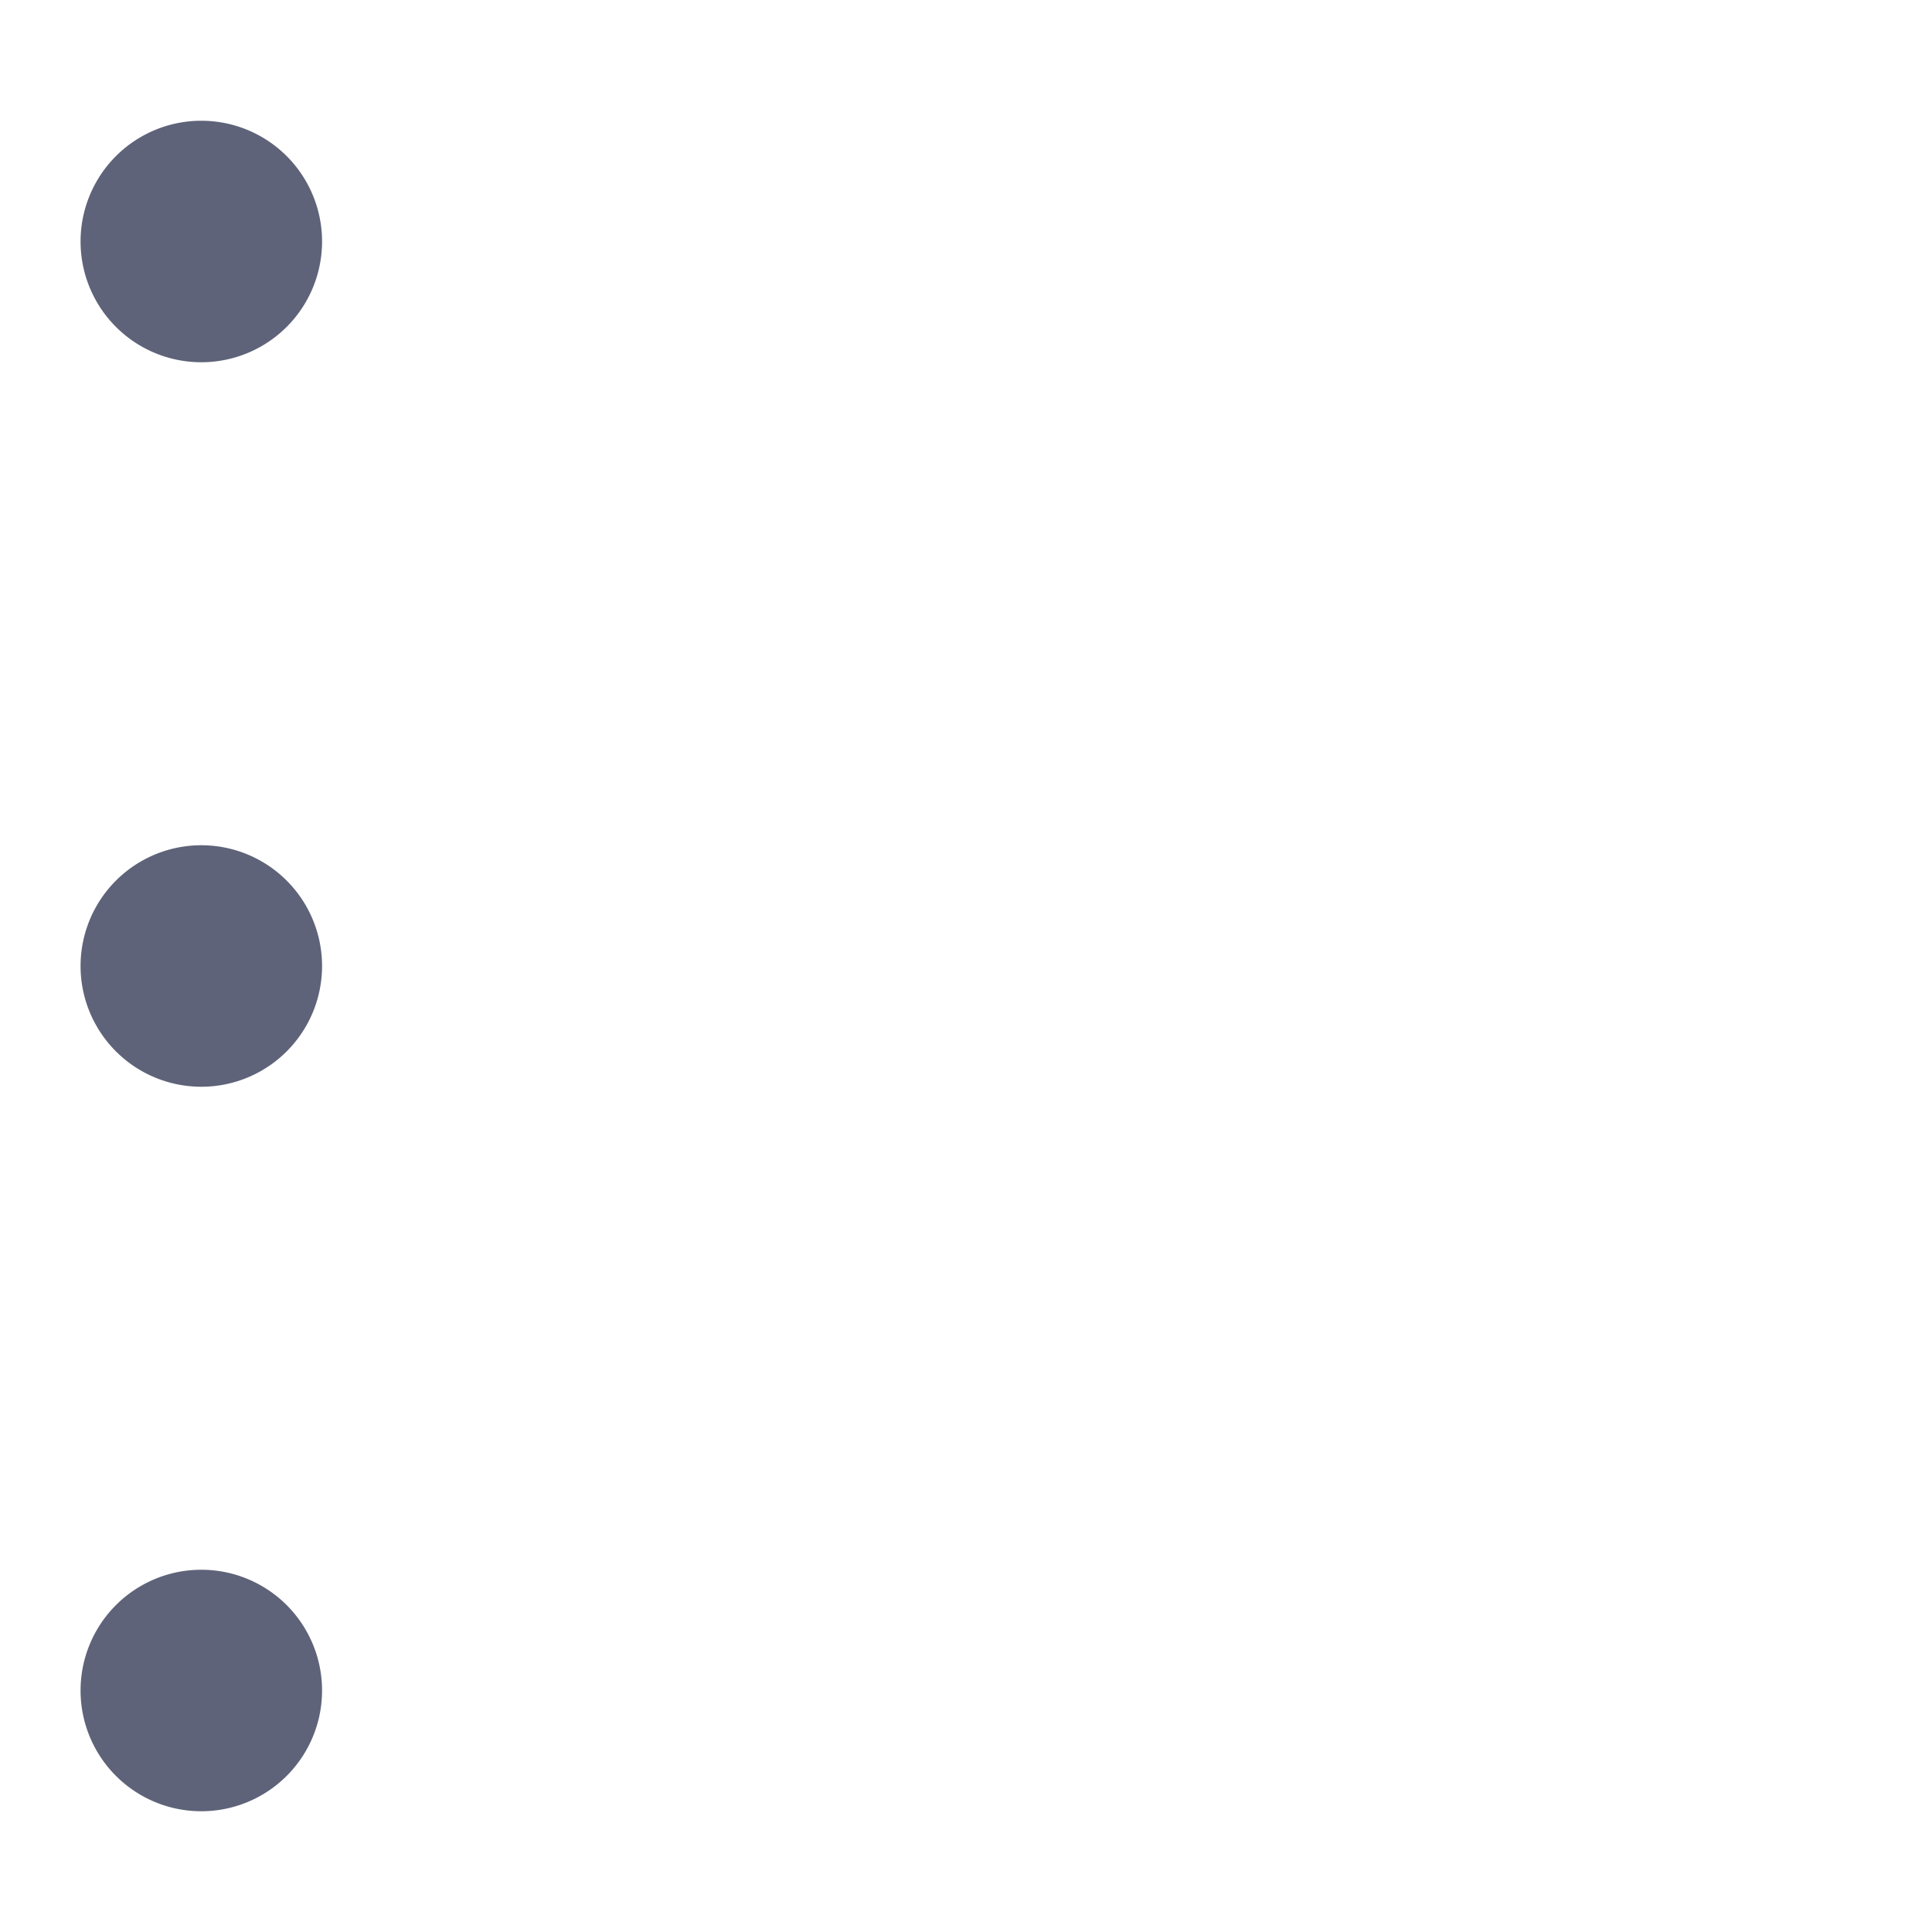 <svg viewBox="0 0 1024 1024"><!-- three gray circles --><path d="M106.7 128m-64 0a64 64 0 1 0 128 0 64 64 0 1 0-128 0Z" fill="#5F6379" /><path d="M106.7 512m-64 0a64 64 0 1 0 128 0 64 64 0 1 0-128 0Z" fill="#5F6379" /><path d="M106.7 896m-64 0a64 64 0 1 0 128 0 64 64 0 1 0-128 0Z" fill="#5F6379" /></svg>
